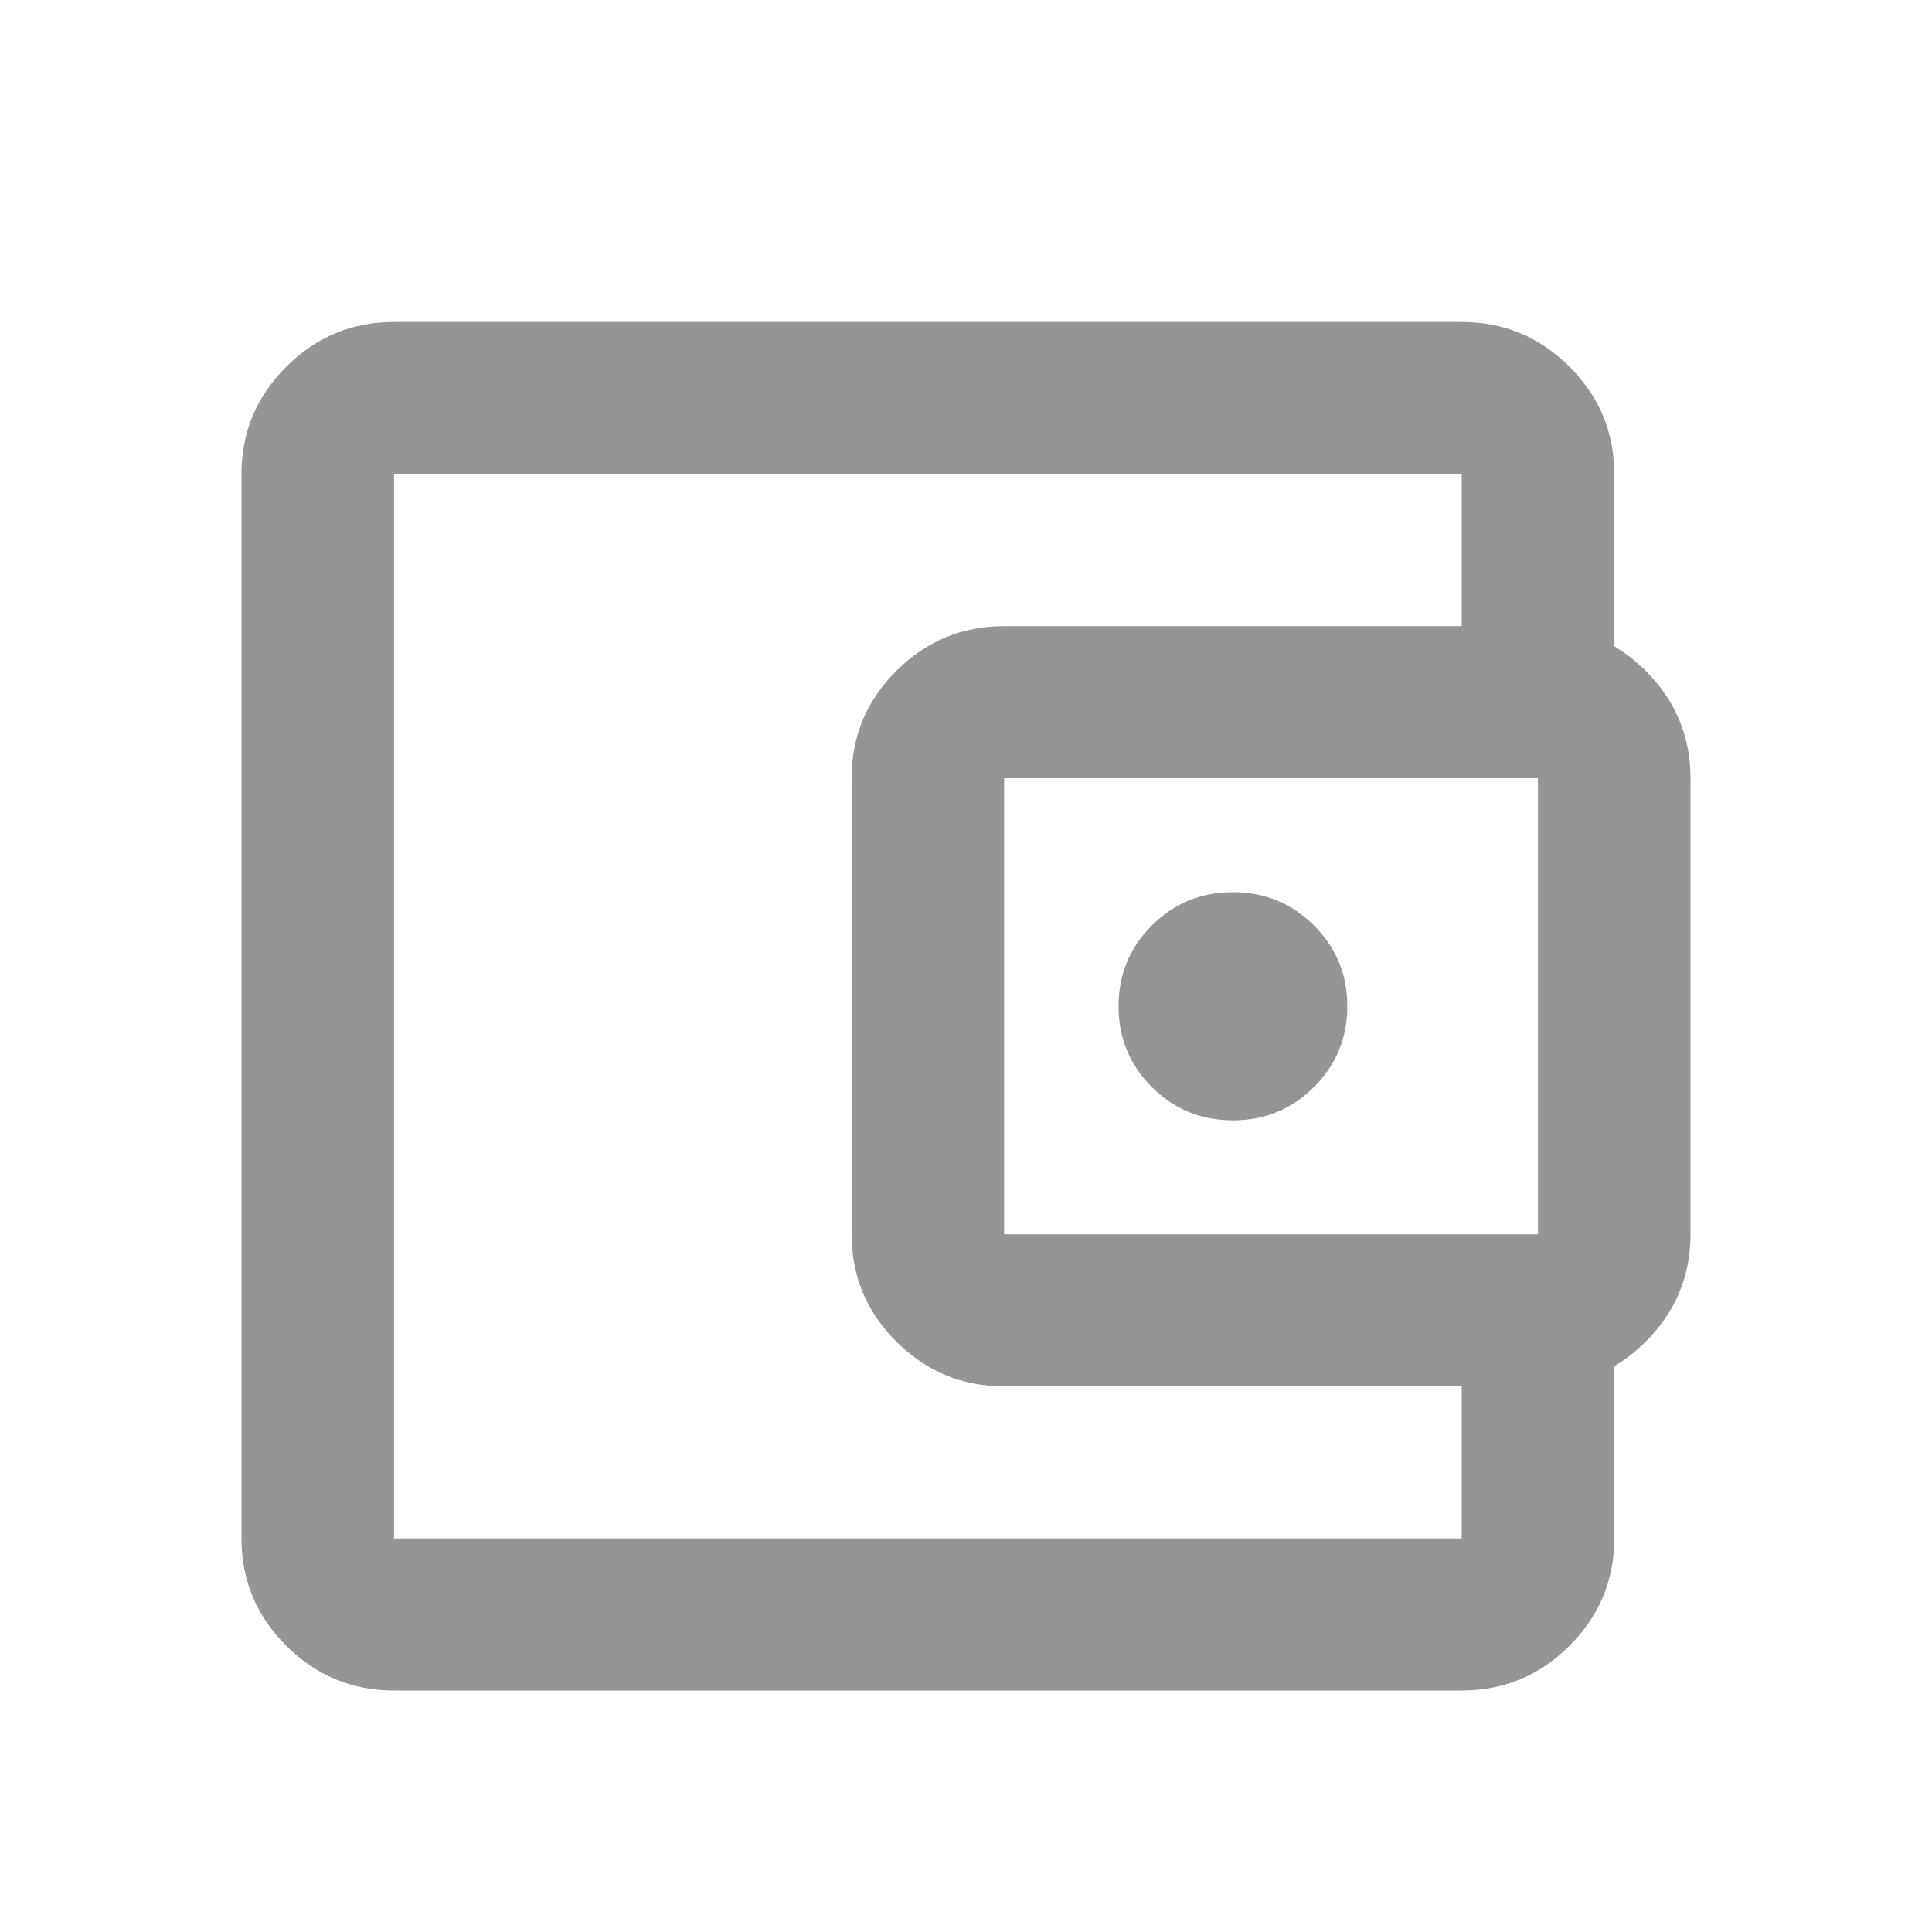 <svg width="24" height="24" viewBox="0 0 24 24" fill="none" xmlns="http://www.w3.org/2000/svg">
<mask id="mask0_11490_217" style="mask-type:alpha" maskUnits="userSpaceOnUse" x="0" y="0" width="24" height="24">
<rect width="24" height="24" fill="#D9D9D9"/>
</mask>
<g mask="url(#mask0_11490_217)">
<path d="M4.895 21C4.374 21 3.928 20.815 3.557 20.445C3.186 20.075 3 19.631 3 19.111V5.889C3 5.369 3.186 4.925 3.557 4.555C3.928 4.185 4.374 4 4.895 4H18.158C18.679 4 19.125 4.185 19.496 4.555C19.867 4.925 20.053 5.369 20.053 5.889V8.25H18.158V5.889H4.895V19.111H18.158V16.75H20.053V19.111C20.053 19.631 19.867 20.075 19.496 20.445C19.125 20.815 18.679 21 18.158 21H4.895ZM12.474 17.222C11.953 17.222 11.507 17.037 11.136 16.667C10.764 16.297 10.579 15.853 10.579 15.333V9.667C10.579 9.147 10.764 8.703 11.136 8.333C11.507 7.963 11.953 7.778 12.474 7.778H19.105C19.626 7.778 20.072 7.963 20.443 8.333C20.814 8.703 21 9.147 21 9.667V15.333C21 15.853 20.814 16.297 20.443 16.667C20.072 17.037 19.626 17.222 19.105 17.222H12.474ZM19.105 15.333V9.667H12.474V15.333H19.105ZM15.316 13.917C15.71 13.917 16.046 13.779 16.322 13.504C16.599 13.228 16.737 12.893 16.737 12.5C16.737 12.107 16.599 11.772 16.322 11.496C16.046 11.221 15.71 11.083 15.316 11.083C14.921 11.083 14.585 11.221 14.309 11.496C14.033 11.772 13.895 12.107 13.895 12.5C13.895 12.893 14.033 13.228 14.309 13.504C14.585 13.779 14.921 13.917 15.316 13.917Z" fill="#959595"/>
</g>
</svg>

